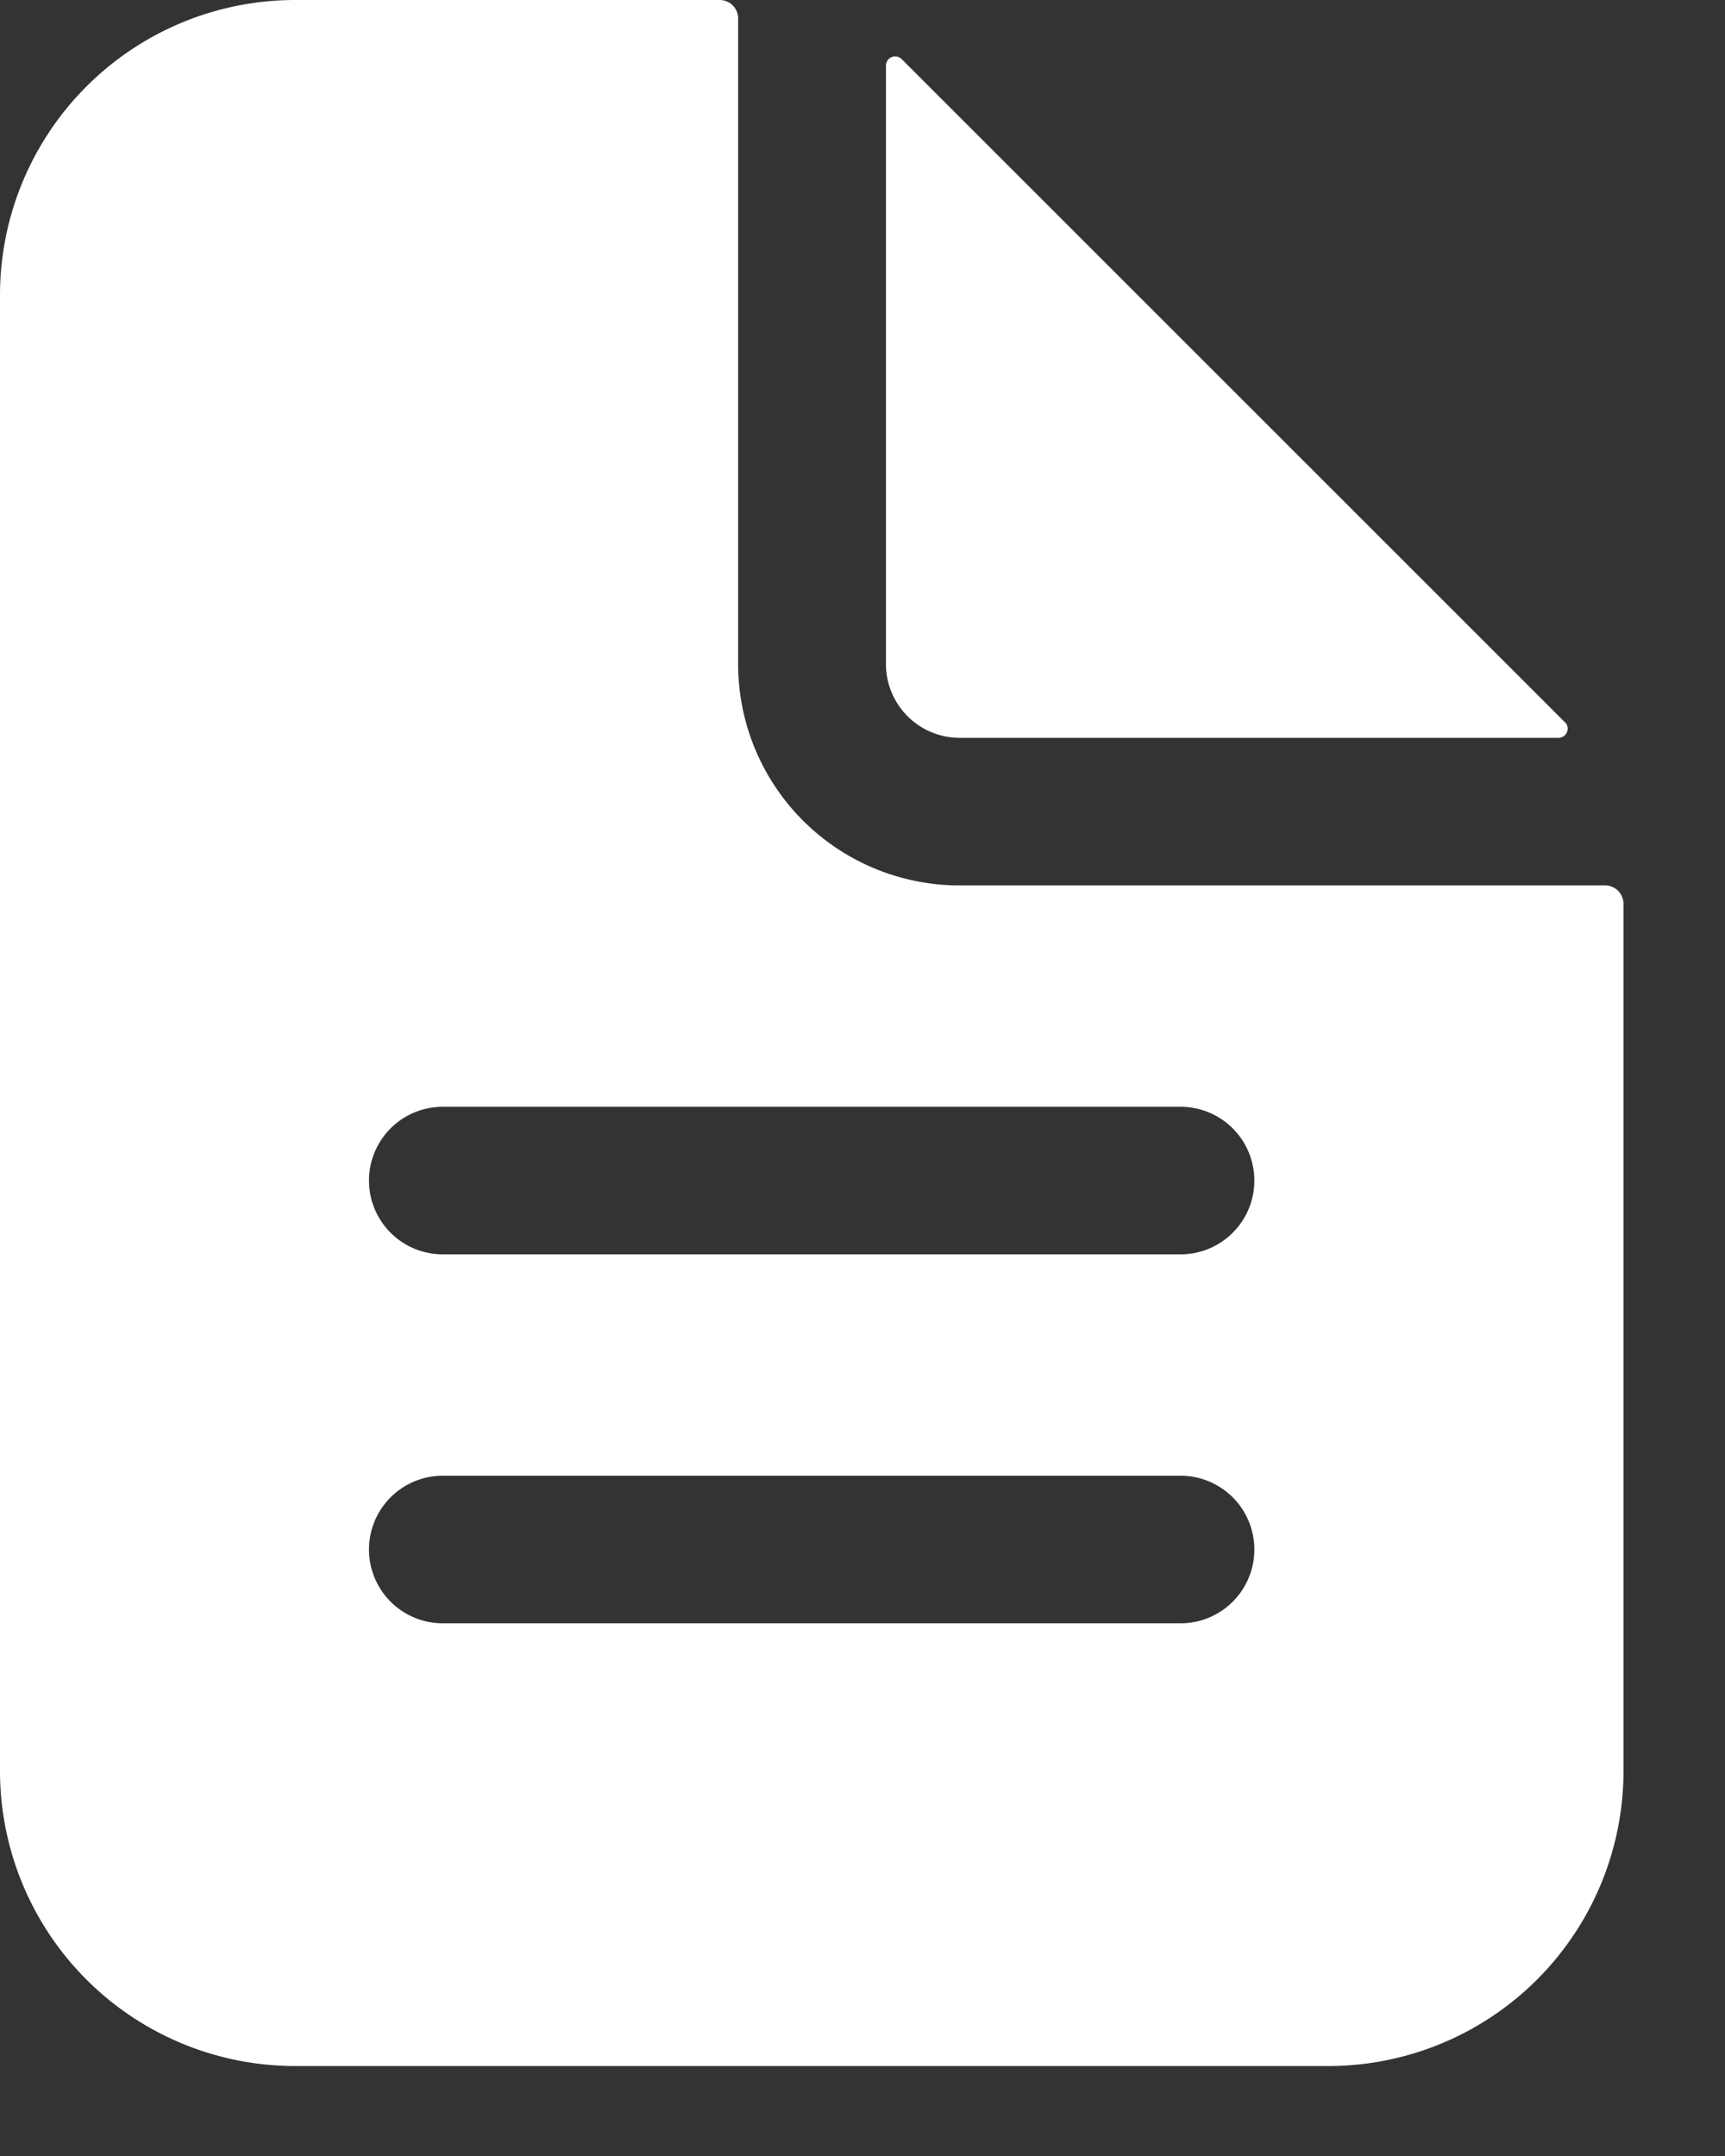 <svg xmlns="http://www.w3.org/2000/svg" xmlns:xlink="http://www.w3.org/1999/xlink" width="32" height="40" viewBox="0 0 32 40"><rect x="0" y="0" width="32" height="40" fill="#333333" stroke="none"/><defs><clipPath id="b"><rect width="32" height="40"/></clipPath></defs><g id="a" clip-path="url(#b)"><g transform="translate(-80 -32)"><path d="M109.774,48.427H97.8a4.107,4.107,0,0,1-4.107-4.107V32.342A.342.342,0,0,0,93.347,32H85.476A5.476,5.476,0,0,0,80,37.476V64.855a5.476,5.476,0,0,0,5.476,5.476h19.165a5.476,5.476,0,0,0,5.476-5.476V48.77A.342.342,0,0,0,109.774,48.427ZM101.9,62.117H88.214a1.369,1.369,0,1,1,0-2.738H101.9a1.369,1.369,0,0,1,0,2.738Zm0-6.845H88.214a1.369,1.369,0,1,1,0-2.738H101.9a1.369,1.369,0,1,1,0,2.738Z" transform="translate(0)" fill="#fff"/><path d="M284.6,56.552l-12.3-12.3a.171.171,0,0,0-.292.121V55.475a1.369,1.369,0,0,0,1.369,1.369h11.106a.171.171,0,0,0,.121-.292Z" transform="translate(-175.573 -11.155)" fill="#fff"/></g></g></svg>